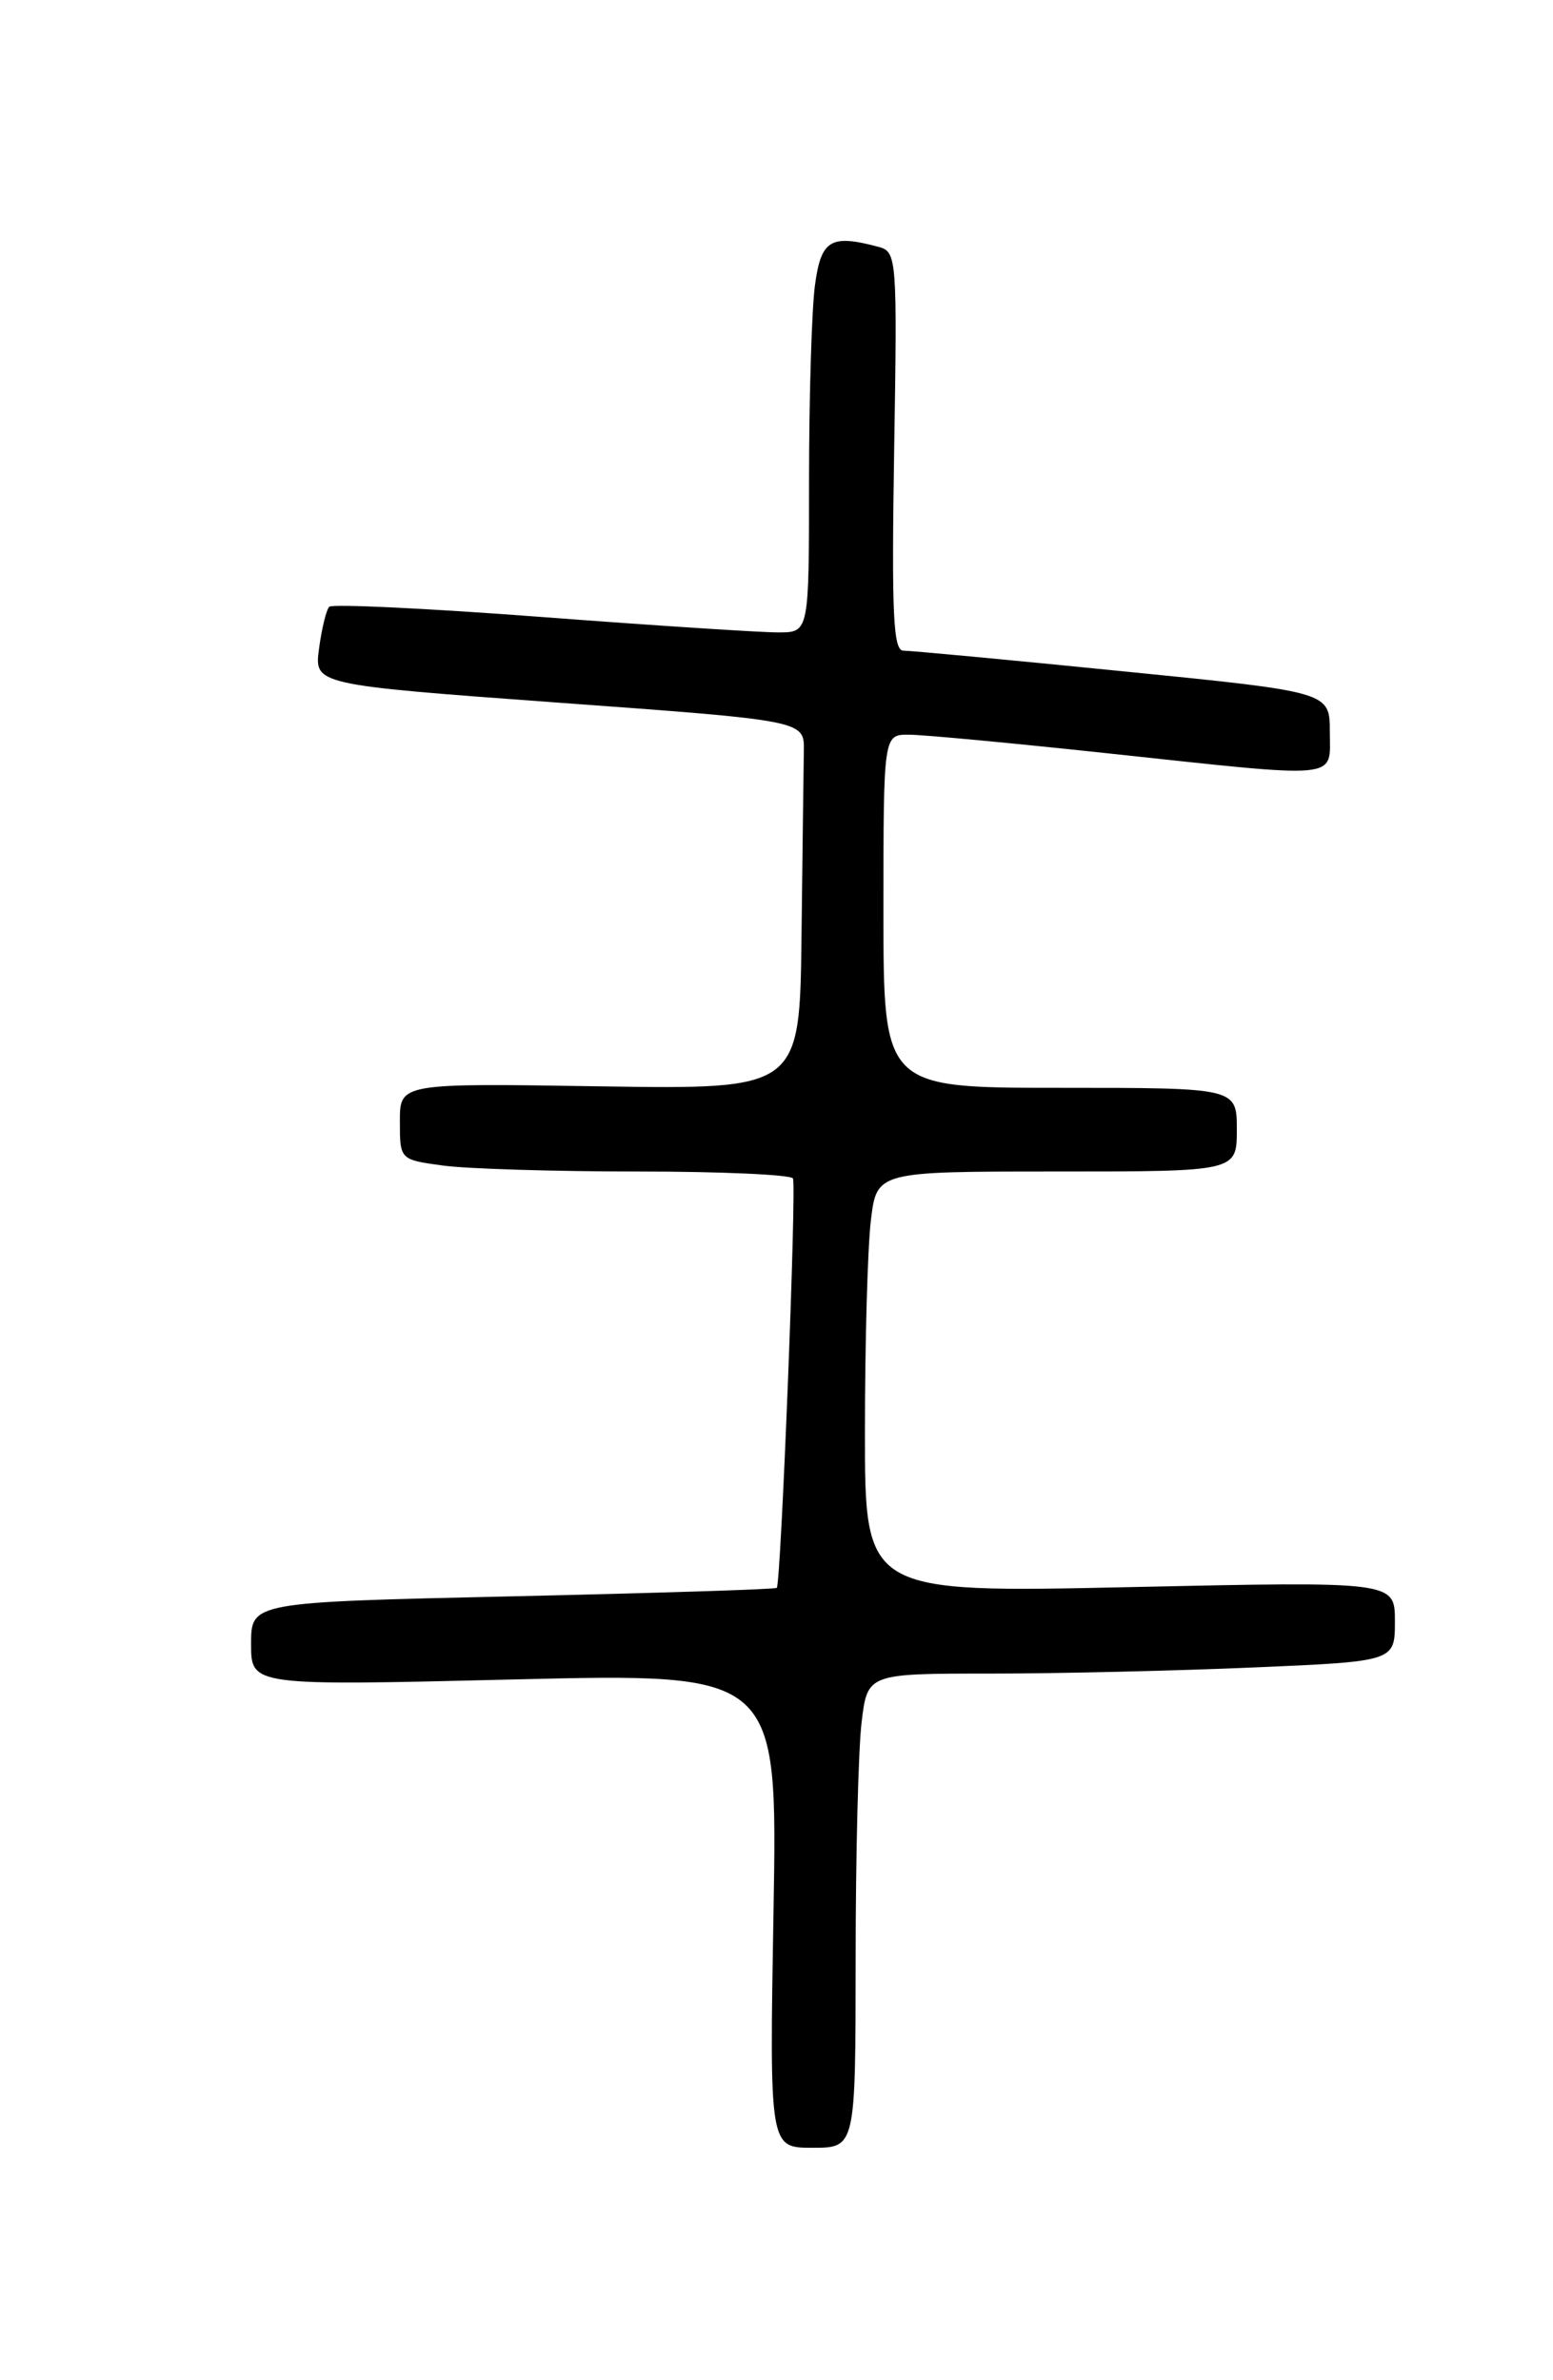 <?xml version="1.0" encoding="UTF-8" standalone="no"?>
<!DOCTYPE svg PUBLIC "-//W3C//DTD SVG 1.1//EN" "http://www.w3.org/Graphics/SVG/1.1/DTD/svg11.dtd" >
<svg xmlns="http://www.w3.org/2000/svg" xmlns:xlink="http://www.w3.org/1999/xlink" version="1.1" viewBox="0 0 167 256">
 <g >
 <path fill="currentColor"
d=" M 92.01 210.75 C 92.01 199.61 92.30 188.14 92.65 185.25 C 93.28 180.00 93.28 180.00 106.48 180.00 C 113.74 180.00 126.50 179.70 134.84 179.34 C 150.00 178.69 150.00 178.69 150.00 174.38 C 150.00 170.08 150.00 170.08 121.50 170.70 C 93.00 171.32 93.00 171.32 93.01 153.91 C 93.01 144.33 93.30 134.14 93.65 131.25 C 94.28 126.00 94.28 126.00 113.64 126.00 C 133.00 126.00 133.00 126.00 133.00 121.50 C 133.00 117.00 133.00 117.00 114.00 117.00 C 95.00 117.00 95.00 117.00 95.00 98.00 C 95.00 79.00 95.00 79.00 97.75 79.02 C 99.26 79.02 108.83 79.92 119.00 81.01 C 144.59 83.75 143.00 83.91 143.00 78.71 C 143.00 74.42 143.00 74.42 120.75 72.20 C 108.51 70.97 97.89 69.98 97.15 69.98 C 96.05 70.00 95.87 66.07 96.15 48.55 C 96.49 27.80 96.44 27.08 94.50 26.56 C 89.32 25.17 88.30 25.78 87.64 30.64 C 87.29 33.19 87.00 42.64 87.00 51.64 C 87.00 68.00 87.00 68.00 83.75 68.02 C 81.96 68.03 70.49 67.29 58.25 66.36 C 46.00 65.43 35.73 64.94 35.41 65.26 C 35.09 65.57 34.60 67.59 34.31 69.74 C 33.78 73.65 33.78 73.65 60.14 75.58 C 86.50 77.50 86.50 77.50 86.44 80.75 C 86.41 82.54 86.30 91.46 86.19 100.59 C 86.00 117.17 86.00 117.17 64.50 116.84 C 43.00 116.50 43.00 116.50 43.00 120.61 C 43.00 124.73 43.00 124.73 47.64 125.36 C 50.19 125.71 59.61 126.00 68.58 126.00 C 77.55 126.00 85.06 126.34 85.27 126.75 C 85.67 127.53 83.98 170.29 83.53 170.78 C 83.39 170.94 70.61 171.34 55.14 171.69 C 27.00 172.32 27.00 172.32 27.00 176.82 C 27.00 181.32 27.00 181.32 55.31 180.63 C 83.62 179.95 83.62 179.95 83.18 205.48 C 82.74 231.00 82.74 231.00 87.37 231.00 C 92.00 231.00 92.00 231.00 92.01 210.75 Z "/>
</g>
</svg>